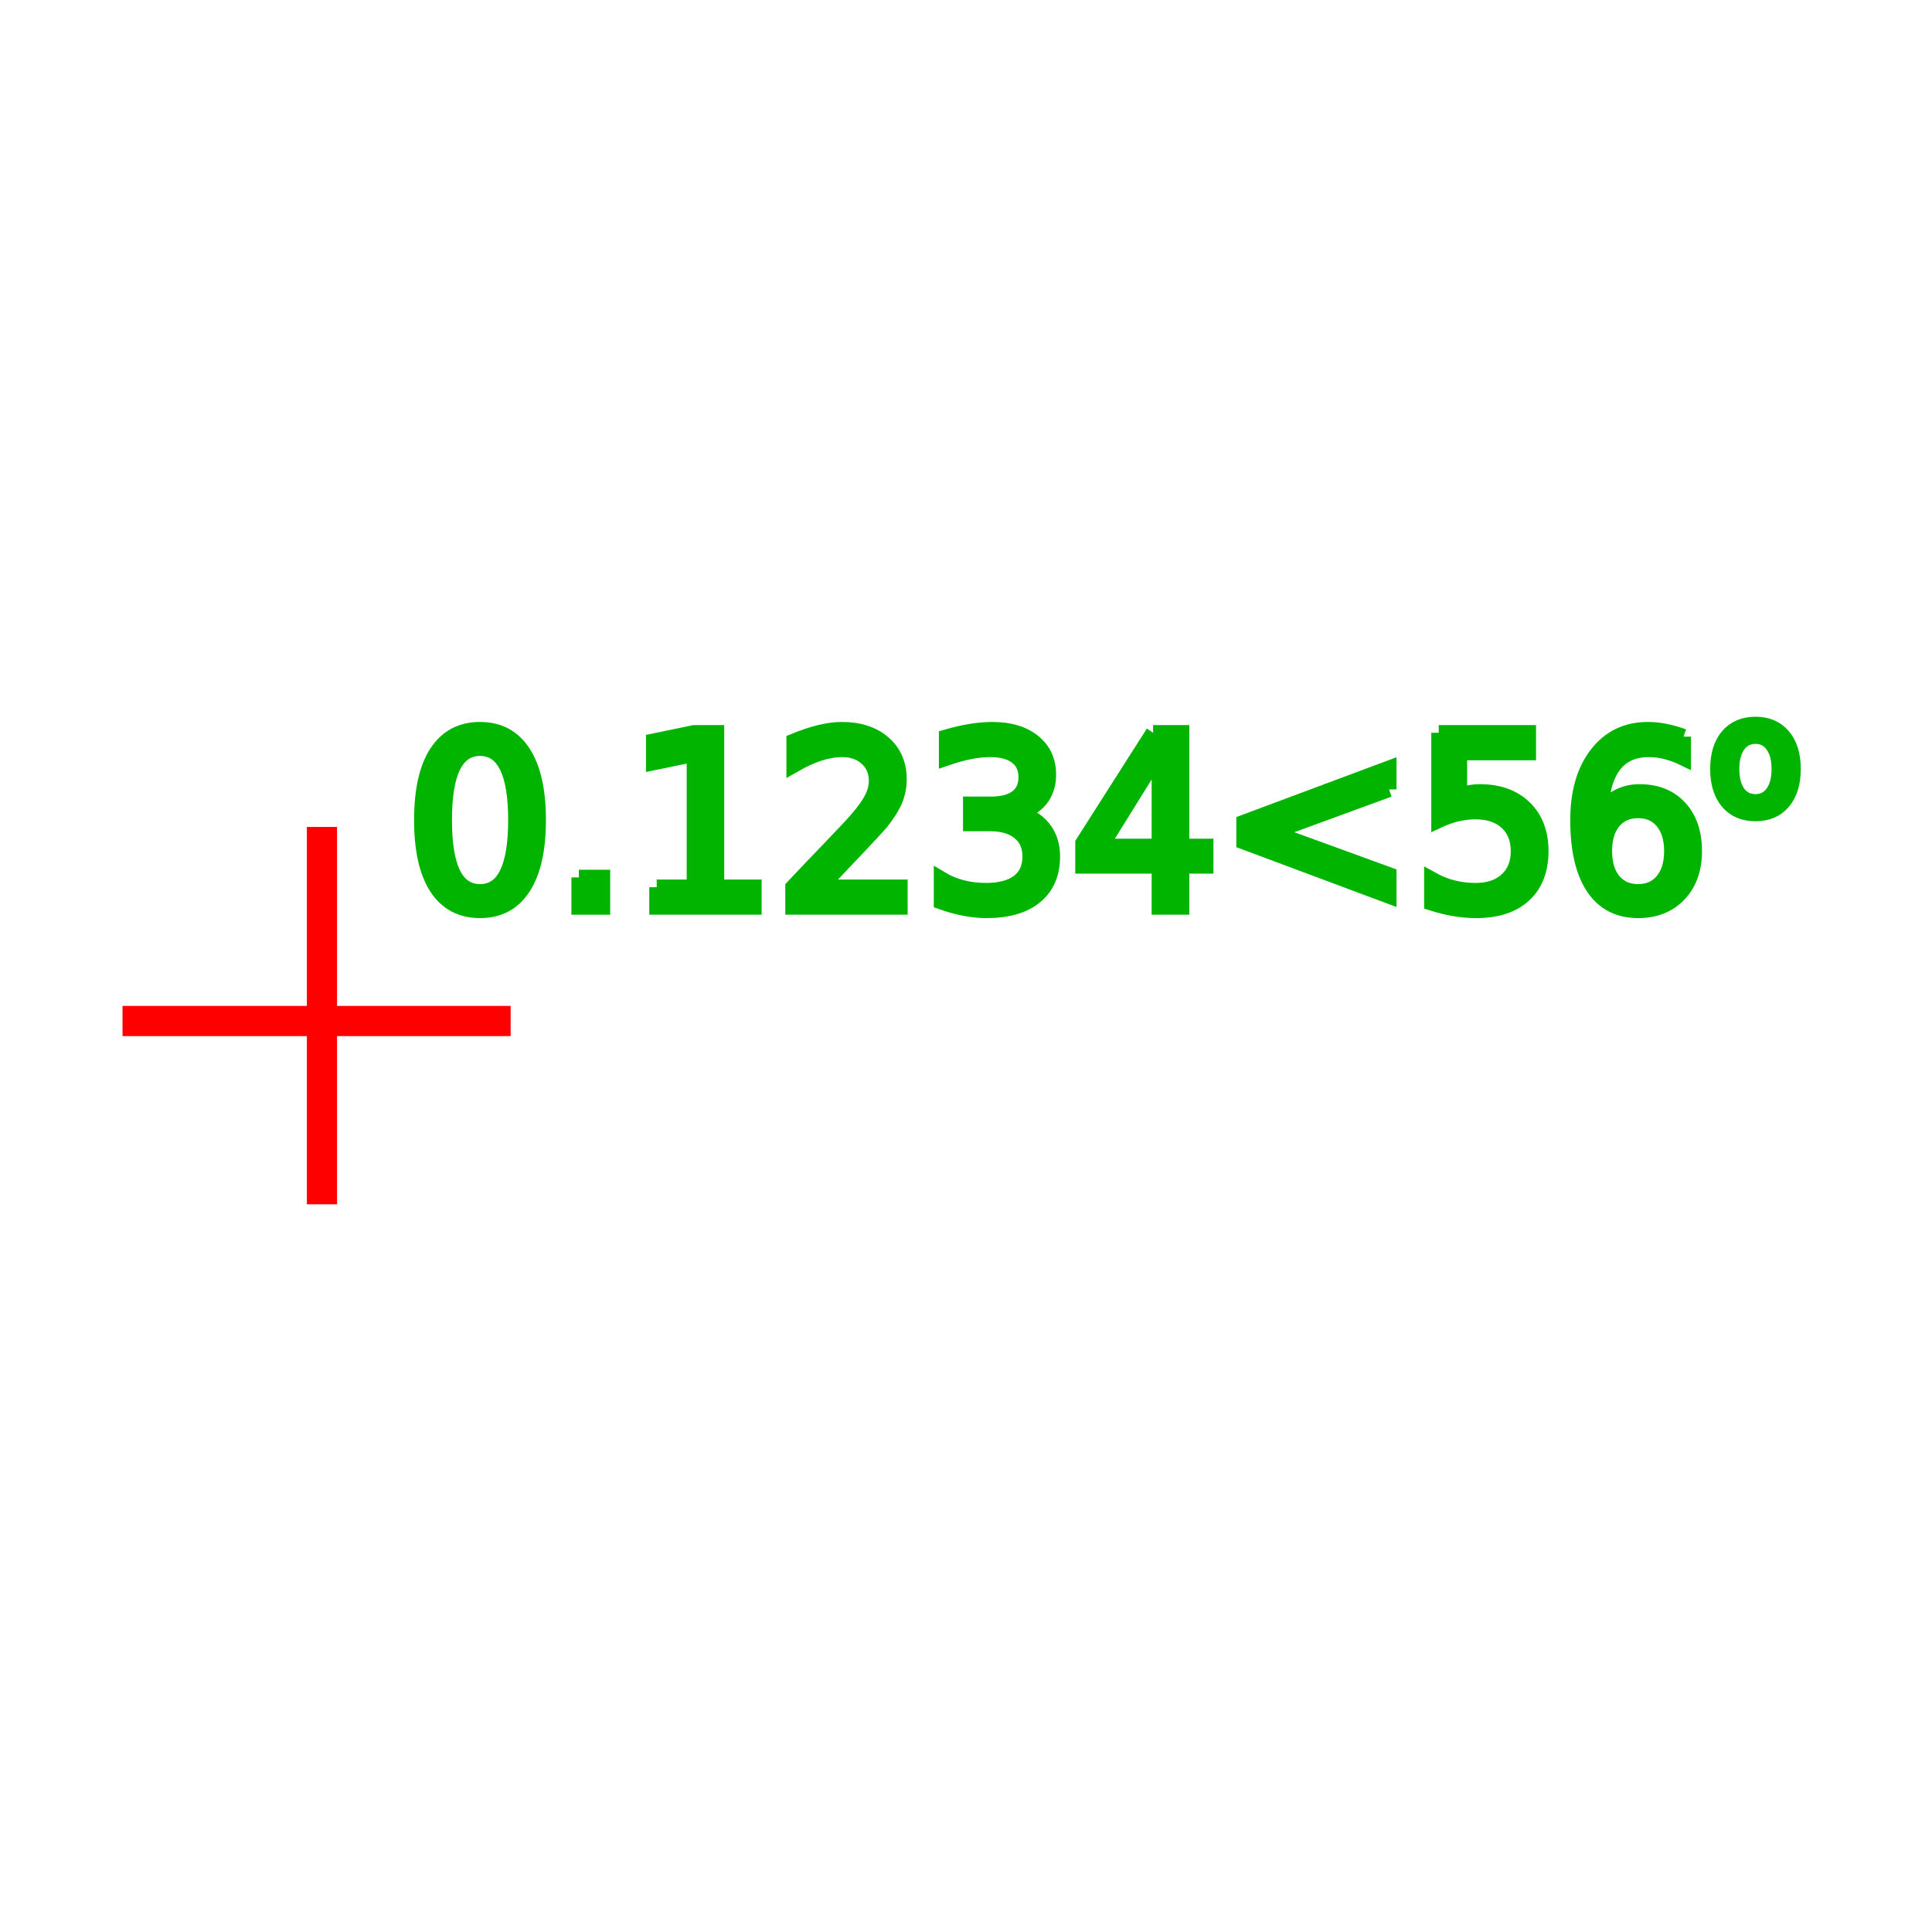 <?xml version="1.0" encoding="UTF-8" standalone="no"?>
<!-- Created with Inkscape (http://www.inkscape.org/) -->

<svg
   xmlns:dc="http://purl.org/dc/elements/1.1/"
   xmlns:cc="http://creativecommons.org/ns#"
   xmlns:rdf="http://www.w3.org/1999/02/22-rdf-syntax-ns#"
   xmlns:svg="http://www.w3.org/2000/svg"
   xmlns="http://www.w3.org/2000/svg"
   xmlns:sodipodi="http://sodipodi.sourceforge.net/DTD/sodipodi-0.dtd"
   xmlns:inkscape="http://www.inkscape.org/namespaces/inkscape"
   width="512"
   height="512"
   id="svg2985"
   version="1.1"
   inkscape:version="0.48.5 r10040"
   sodipodi:docname="DisplayDistanceAngle.svg">
  <defs
     id="defs2987" />
  <sodipodi:namedview
     id="base"
     pagecolor="#ffffff"
     bordercolor="#666666"
     borderopacity="1.0"
     inkscape:pageopacity="0.0"
     inkscape:pageshadow="2"
     inkscape:zoom="0.49497475"
     inkscape:cx="375"
     inkscape:cy="228.57143"
     inkscape:document-units="px"
     inkscape:current-layer="layer1"
     showgrid="false"
     inkscape:window-width="1024"
     inkscape:window-height="692"
     inkscape:window-x="0"
     inkscape:window-y="24"
     inkscape:window-maximized="1" />
  <g
     inkscape:label="Layer 1"
     inkscape:groupmode="layer"
     id="layer1"
     transform="translate(0,-540.362)">
    <g
       id="g3777">
      <path
         inkscape:connector-curvature="0"
         id="path2993"
         d="m 85.326,859.512 0,-100"
         style="fill:#ff0000;stroke:#ff0000;stroke-width:8;stroke-linecap:butt;stroke-linejoin:miter;stroke-miterlimit:4;stroke-opacity:1;stroke-dasharray:none" />
      <path
         inkscape:connector-curvature="0"
         id="path2995"
         d="m 32.468,810.941 102.857,0"
         style="fill:none;stroke:#ff0000;stroke-width:8;stroke-linecap:butt;stroke-linejoin:miter;stroke-miterlimit:4;stroke-opacity:1;stroke-dasharray:none" />
      <g
         id="flowRoot3043"
         style="font-size:40px;font-style:normal;font-weight:normal;line-height:125%;letter-spacing:0px;word-spacing:0px;fill:#00b400;fill-opacity:1;stroke:#00b400;font-family:Sans;stroke-opacity:1;stroke-width:2.562;stroke-miterlimit:4;stroke-dasharray:none"
         transform="matrix(1.538,0,0,1.584,-19.763,213.776)">
        <path
           style="stroke:#00b400;stroke-opacity:1;stroke-width:2.562;stroke-miterlimit:4;stroke-dasharray:none;fill:#00b400;fill-opacity:1"
           id="path3822"
           d="m 95.559,331.37 c -2.031,2e-5 -3.561,1.003 -4.59,3.008 -1.016,1.992 -1.523,4.994 -1.523,9.004 -6e-6,3.997 0.508,6.999 1.523,9.004 1.029,1.992 2.559,2.988 4.59,2.988 2.044,10e-6 3.574,-0.996 4.59,-2.988 1.029,-2.005 1.543,-5.006 1.543,-9.004 -2e-5,-4.01 -0.514,-7.012 -1.543,-9.004 -1.016,-2.005 -2.546,-3.008 -4.59,-3.008 m 0,-3.125 c 3.268,3e-5 5.762,1.296 7.48,3.887 1.732,2.578 2.598,6.328 2.598,11.25 -2e-5,4.909 -0.866,8.659 -2.598,11.25 -1.719,2.578 -4.212,3.867 -7.48,3.867 -3.268,0 -5.768,-1.289 -7.5,-3.867 -1.719,-2.591 -2.578,-6.341 -2.578,-11.25 -3e-6,-4.922 0.859,-8.672 2.578,-11.25 1.732,-2.591 4.232,-3.887 7.5,-3.887"
           inkscape:connector-curvature="0" />
        <path
           style="stroke:#00b400;stroke-opacity:1;stroke-width:2.562;stroke-miterlimit:4;stroke-dasharray:none;fill:#00b400;fill-opacity:1"
           id="path3824"
           d="m 112.59,352.972 4.121,0 0,4.961 -4.121,0 0,-4.961"
           inkscape:connector-curvature="0" />
        <path
           style="stroke:#00b400;stroke-opacity:1;stroke-width:2.562;stroke-miterlimit:4;stroke-dasharray:none;fill:#00b400;fill-opacity:1"
           id="path3826"
           d="m 126.008,354.612 6.445,0 0,-22.246 -7.012,1.406 0,-3.594 6.973,-1.406 3.945,0 0,25.84 6.445,0 0,3.32 -16.797,0 0,-3.32"
           inkscape:connector-curvature="0" />
        <path
           style="stroke:#00b400;stroke-opacity:1;stroke-width:2.562;stroke-miterlimit:4;stroke-dasharray:none;fill:#00b400;fill-opacity:1"
           id="path3828"
           d="m 154.191,354.612 13.77,0 0,3.32 -18.516,0 0,-3.32 c 1.497,-1.549 3.535,-3.626 6.113,-6.23 2.591,-2.617 4.219,-4.303 4.883,-5.059 1.263,-1.419 2.142,-2.617 2.637,-3.594 0.508,-0.99 0.762,-1.96 0.762,-2.91 -1e-5,-1.549 -0.547,-2.812 -1.641,-3.789 -1.081,-0.977 -2.494,-1.465 -4.238,-1.465 -1.237,3e-5 -2.546,0.215 -3.926,0.645 -1.367,0.43 -2.832,1.081 -4.395,1.953 l 0,-3.984 c 1.589,-0.638 3.073,-1.12 4.453,-1.445 1.38,-0.325 2.643,-0.488 3.789,-0.488 3.021,3e-5 5.43,0.755 7.227,2.266 1.797,1.51 2.695,3.529 2.695,6.055 -2e-5,1.198 -0.228,2.337 -0.684,3.418 -0.443,1.068 -1.257,2.331 -2.441,3.789 -0.326,0.378 -1.361,1.471 -3.105,3.281 -1.745,1.797 -4.206,4.316 -7.383,7.559"
           inkscape:connector-curvature="0" />
        <path
           style="stroke:#00b400;stroke-opacity:1;stroke-width:2.562;stroke-miterlimit:4;stroke-dasharray:none;fill:#00b400;fill-opacity:1"
           id="path3830"
           d="m 188.215,342.21 c 1.888,0.404 3.359,1.244 4.414,2.52 1.068,1.276 1.602,2.852 1.602,4.727 -2e-5,2.878 -0.99,5.104 -2.969,6.68 -1.979,1.576 -4.792,2.363 -8.438,2.363 -1.224,0 -2.487,-0.124 -3.789,-0.371 -1.289,-0.234 -2.624,-0.592 -4.004,-1.074 l 0,-3.809 c 1.094,0.638 2.292,1.12 3.594,1.445 1.302,0.326 2.663,0.488 4.082,0.488 2.474,0 4.355,-0.488 5.645,-1.465 1.302,-0.977 1.953,-2.396 1.953,-4.258 -2e-5,-1.719 -0.605,-3.06 -1.816,-4.023 -1.198,-0.977 -2.871,-1.465 -5.02,-1.465 l -3.398,0 0,-3.242 3.555,0 c 1.94,1e-5 3.424,-0.384 4.453,-1.152 1.029,-0.781 1.543,-1.901 1.543,-3.359 -1e-5,-1.497 -0.534,-2.643 -1.602,-3.438 -1.055,-0.807 -2.572,-1.211 -4.551,-1.211 -1.081,3e-5 -2.24,0.117 -3.477,0.352 -1.237,0.234 -2.598,0.599 -4.082,1.094 l 0,-3.516 c 1.497,-0.417 2.897,-0.729 4.199,-0.938 1.315,-0.208 2.552,-0.312 3.711,-0.312 2.995,3e-5 5.365,0.684 7.109,2.051 1.745,1.354 2.617,3.19 2.617,5.508 -2e-5,1.615 -0.462,2.982 -1.387,4.102 -0.924,1.107 -2.24,1.875 -3.945,2.305"
           inkscape:connector-curvature="0" />
        <path
           style="stroke:#00b400;stroke-opacity:1;stroke-width:2.562;stroke-miterlimit:4;stroke-dasharray:none;fill:#00b400;fill-opacity:1"
           id="path3832"
           d="m 212.57,332.21 -9.961,15.566 9.961,0 0,-15.566 m -1.035,-3.438 4.961,0 0,19.004 4.16,0 0,3.281 -4.16,0 0,6.875 -3.926,0 0,-6.875 -13.164,0 0,-3.809 12.129,-18.477"
           inkscape:connector-curvature="0" />
        <path
           style="stroke:#00b400;stroke-opacity:1;stroke-width:2.562;stroke-miterlimit:4;stroke-dasharray:none;fill:#00b400;fill-opacity:1"
           id="path3834"
           d="m 252.199,338.245 -20.156,7.168 20.156,7.129 0,3.555 -25.039,-9.082 0,-3.242 25.039,-9.082 0,3.555"
           inkscape:connector-curvature="0" />
        <path
           style="stroke:#00b400;stroke-opacity:1;stroke-width:2.562;stroke-miterlimit:4;stroke-dasharray:none;fill:#00b400;fill-opacity:1"
           id="path3836"
           d="m 260.754,328.772 15.488,0 0,3.32 -11.875,0 0,7.148 c 0.573,-0.195 1.146,-0.339 1.719,-0.43 0.573,-0.104 1.146,-0.156 1.719,-0.156 3.255,2e-5 5.833,0.892 7.734,2.676 1.901,1.784 2.852,4.199 2.852,7.246 -2e-5,3.138 -0.977,5.579 -2.93,7.324 -1.953,1.732 -4.707,2.598 -8.262,2.598 -1.224,0 -2.474,-0.104 -3.75,-0.312 -1.263,-0.208 -2.572,-0.521 -3.926,-0.938 l 0,-3.965 c 1.172,0.638 2.383,1.113 3.633,1.426 1.25,0.312 2.572,0.469 3.965,0.469 2.253,0 4.036,-0.592 5.352,-1.777 1.315,-1.185 1.973,-2.793 1.973,-4.824 -2e-5,-2.031 -0.658,-3.639 -1.973,-4.824 -1.315,-1.185 -3.099,-1.777 -5.352,-1.777 -1.055,1e-5 -2.109,0.117 -3.164,0.352 -1.042,0.234 -2.109,0.599 -3.203,1.094 l 0,-14.648"
           inkscape:connector-curvature="0" />
        <path
           style="stroke:#00b400;stroke-opacity:1;stroke-width:2.562;stroke-miterlimit:4;stroke-dasharray:none;fill:#00b400;fill-opacity:1"
           id="path3838"
           d="m 295.109,341.78 c -1.771,2e-5 -3.177,0.605 -4.219,1.816 -1.029,1.211 -1.543,2.871 -1.543,4.98 -1e-5,2.096 0.514,3.757 1.543,4.98 1.042,1.211 2.448,1.816 4.219,1.816 1.771,10e-6 3.171,-0.605 4.199,-1.816 1.042,-1.224 1.562,-2.884 1.562,-4.98 -2e-5,-2.109 -0.521,-3.77 -1.562,-4.98 -1.029,-1.211 -2.428,-1.816 -4.199,-1.816 m 7.832,-12.363 0,3.594 c -0.99,-0.469 -1.992,-0.827 -3.008,-1.074 -1.003,-0.247 -1.999,-0.371 -2.988,-0.371 -2.604,3e-5 -4.596,0.879 -5.977,2.637 -1.367,1.758 -2.148,4.414 -2.344,7.969 0.768,-1.133 1.732,-1.999 2.891,-2.598 1.159,-0.612 2.435,-0.918 3.828,-0.918 2.93,2e-5 5.241,0.892 6.934,2.676 1.706,1.771 2.559,4.186 2.559,7.246 -3e-5,2.995 -0.885,5.397 -2.656,7.207 -1.771,1.81 -4.128,2.715 -7.07,2.715 -3.372,0 -5.951,-1.289 -7.734,-3.867 -1.784,-2.591 -2.676,-6.341 -2.676,-11.25 0,-4.609 1.094,-8.281 3.281,-11.016 2.187,-2.747 5.124,-4.121 8.809,-4.121 0.99,3e-5 1.986,0.098 2.988,0.293 1.016,0.195 2.07,0.488 3.164,0.879"
           inkscape:connector-curvature="0" />
        <path
           id="path3840"
           style="font-size:65.001%;baseline-shift:super;fill:#00b400;stroke:#00b400;stroke-opacity:1;stroke-width:2.562;stroke-miterlimit:4;stroke-dasharray:none;fill-opacity:1"
           d="m 315.335,329.351 c -1.253,2e-5 -2.243,0.491 -2.971,1.473 -0.728,0.973 -1.092,2.311 -1.092,4.012 -10e-6,1.701 0.36,3.043 1.079,4.024 0.728,0.973 1.722,1.46 2.983,1.46 1.244,0 2.23,-0.491 2.958,-1.473 0.728,-0.982 1.092,-2.319 1.092,-4.012 -10e-6,-1.684 -0.364,-3.017 -1.092,-3.999 -0.728,-0.99 -1.714,-1.485 -2.958,-1.485 m 0,-1.98 c 2.031,10e-6 3.627,0.66 4.786,1.98 1.16,1.32 1.739,3.148 1.739,5.484 -2e-5,2.328 -0.58,4.156 -1.739,5.484 -1.16,1.32 -2.755,1.98 -4.786,1.98 -2.04,0 -3.639,-0.66 -4.799,-1.98 -1.151,-1.329 -1.727,-3.157 -1.727,-5.484 0,-2.336 0.576,-4.164 1.727,-5.484 1.16,-1.32 2.759,-1.98 4.799,-1.98"
           inkscape:connector-curvature="0" />
      </g>
    </g>
  </g>
</svg>
